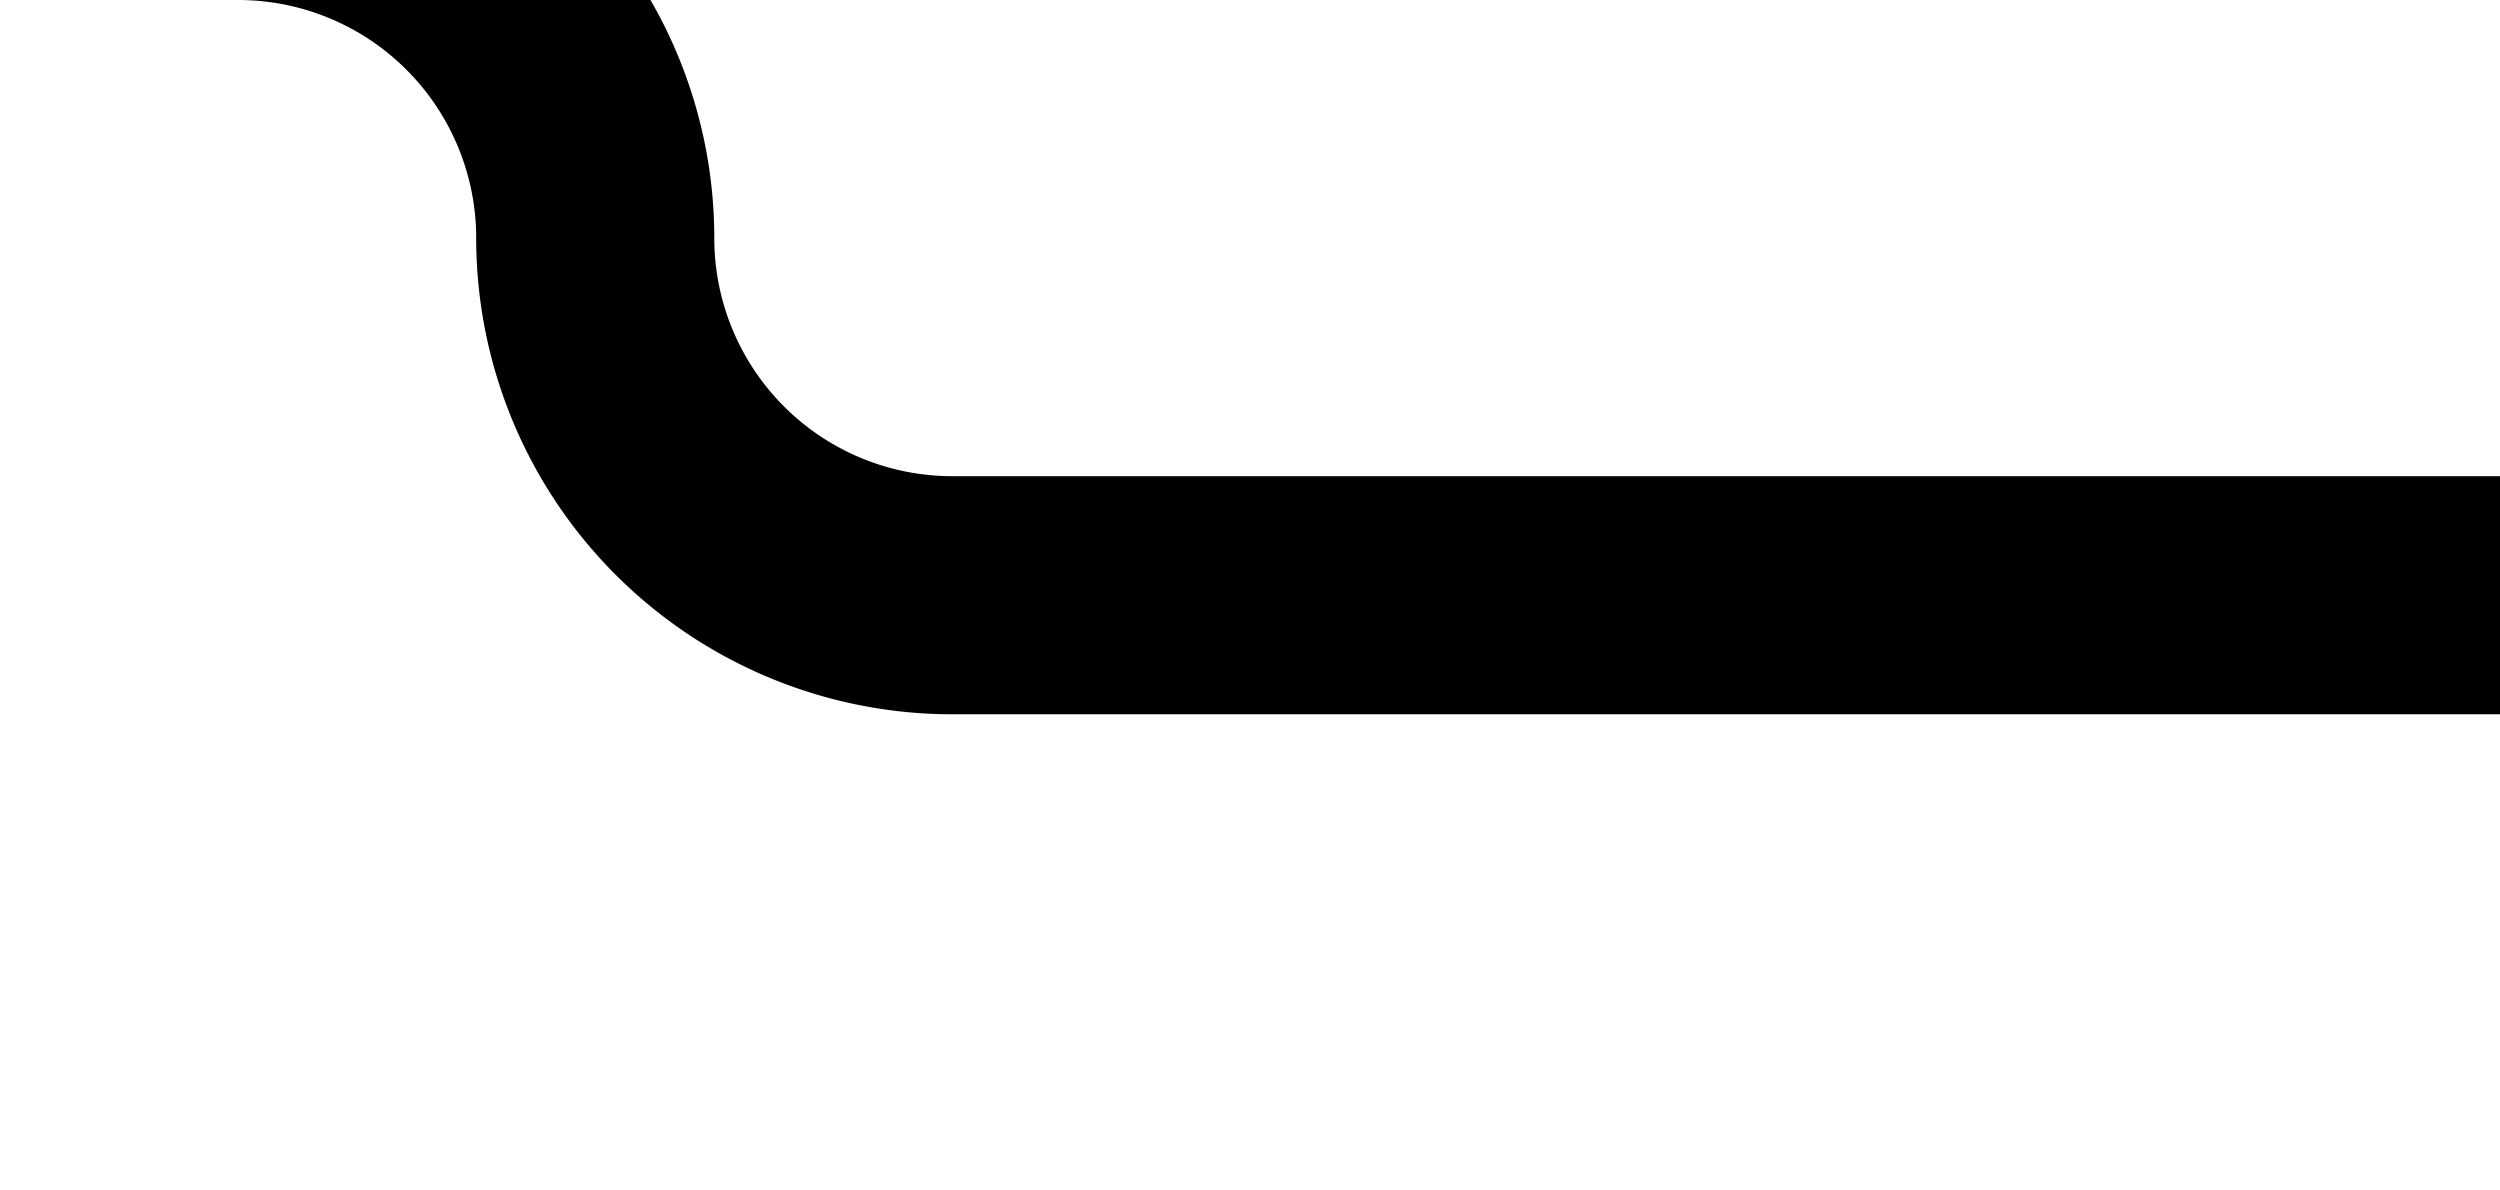 ﻿<?xml version="1.0" encoding="utf-8"?>
<svg version="1.1" xmlns:xlink="http://www.w3.org/1999/xlink" width="21px" height="10px" preserveAspectRatio="xMinYMid meet" viewBox="1635 665  21 8" xmlns="http://www.w3.org/2000/svg">
  <path d="M 1336 663  L 1637 663  A 3 3 0 0 1 1640 666 A 3 3 0 0 0 1643 669 L 1656 669  " stroke-width="2" stroke="#000000" fill="none" />
</svg>